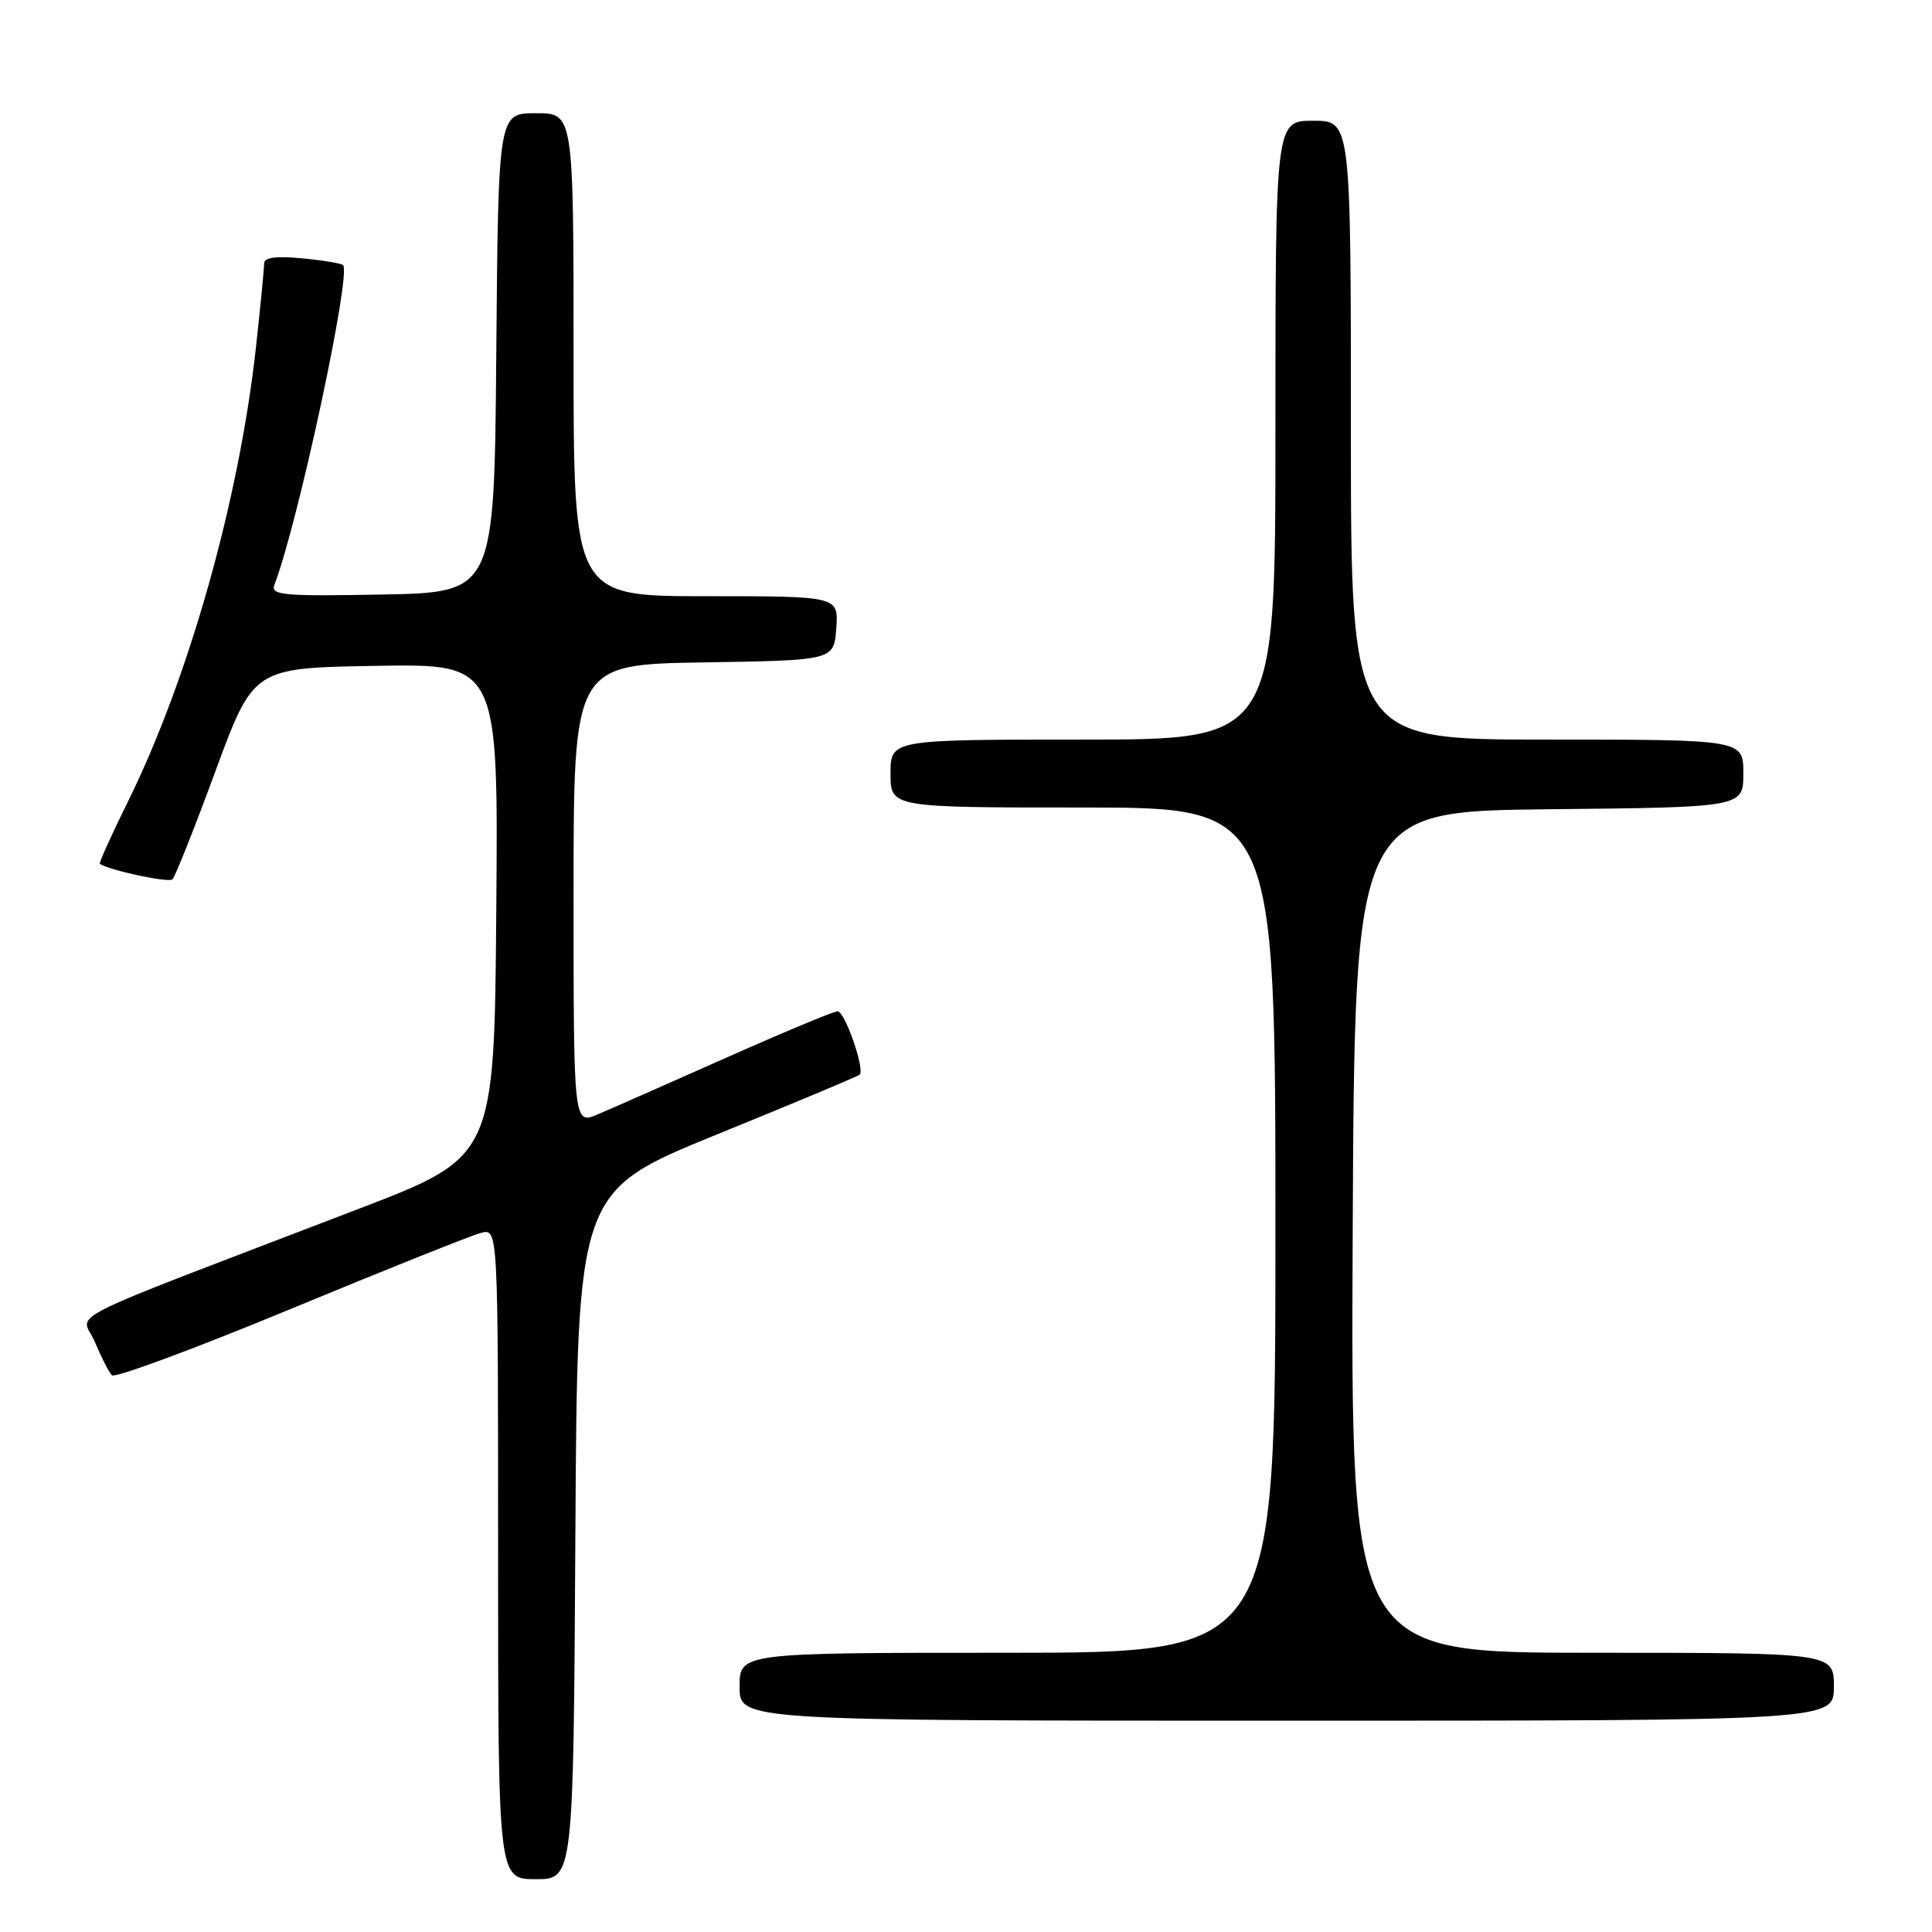 <?xml version="1.0" encoding="UTF-8" standalone="no"?>
<!DOCTYPE svg PUBLIC "-//W3C//DTD SVG 1.1//EN" "http://www.w3.org/Graphics/SVG/1.1/DTD/svg11.dtd" >
<svg xmlns="http://www.w3.org/2000/svg" xmlns:xlink="http://www.w3.org/1999/xlink" version="1.1" viewBox="0 0 256 256">
 <g >
 <path fill="currentColor"
d=" M 76.24 203.42 C 76.50 157.85 76.50 157.85 95.00 150.32 C 105.17 146.18 113.68 142.62 113.91 142.40 C 114.63 141.71 111.95 134.00 110.99 134.00 C 110.48 134.00 103.86 136.76 96.28 140.13 C 88.70 143.50 81.04 146.88 79.25 147.64 C 76.00 149.03 76.00 149.03 76.00 118.54 C 76.00 88.05 76.00 88.05 93.25 87.77 C 110.50 87.50 110.50 87.50 110.81 83.25 C 111.11 79.00 111.11 79.00 93.56 79.00 C 76.00 79.00 76.00 79.00 76.00 47.00 C 76.00 15.00 76.00 15.00 71.01 15.00 C 66.03 15.00 66.03 15.00 65.76 46.75 C 65.50 78.50 65.50 78.50 50.63 78.78 C 37.50 79.02 35.83 78.87 36.36 77.49 C 39.48 69.38 46.59 36.25 45.46 35.12 C 45.23 34.90 42.78 34.49 40.02 34.23 C 36.59 33.90 35.00 34.11 35.00 34.91 C 35.00 35.55 34.53 40.45 33.94 45.79 C 31.74 66.04 25.05 89.82 16.92 106.28 C 14.74 110.69 13.08 114.37 13.23 114.47 C 14.61 115.35 22.34 117.00 22.85 116.52 C 23.21 116.17 25.77 109.73 28.54 102.20 C 33.59 88.50 33.59 88.50 49.81 88.23 C 66.03 87.95 66.03 87.95 65.76 120.62 C 65.50 153.29 65.50 153.29 47.50 160.19 C 6.34 175.98 10.85 173.70 12.58 177.84 C 13.42 179.85 14.43 181.83 14.83 182.23 C 15.23 182.63 25.89 178.68 38.53 173.44 C 51.16 168.21 62.51 163.67 63.75 163.36 C 66.00 162.78 66.00 162.78 66.00 205.89 C 66.00 249.00 66.00 249.00 70.99 249.00 C 75.98 249.00 75.98 249.00 76.24 203.42 Z  M 243.00 223.50 C 243.00 219.00 243.00 219.00 210.99 219.00 C 178.98 219.00 178.98 219.00 179.24 163.25 C 179.50 107.50 179.50 107.50 205.25 107.23 C 231.00 106.97 231.00 106.97 231.00 102.48 C 231.00 98.00 231.00 98.00 205.00 98.00 C 179.00 98.00 179.00 98.00 179.00 57.00 C 179.00 16.00 179.00 16.00 174.00 16.00 C 169.00 16.00 169.00 16.00 169.00 57.00 C 169.00 98.00 169.00 98.00 143.50 98.00 C 118.00 98.00 118.00 98.00 118.00 102.50 C 118.00 107.00 118.00 107.00 143.50 107.00 C 169.00 107.00 169.00 107.00 169.00 163.00 C 169.00 219.00 169.00 219.00 133.50 219.00 C 98.00 219.00 98.00 219.00 98.00 223.50 C 98.00 228.00 98.00 228.00 170.50 228.00 C 243.00 228.00 243.00 228.00 243.00 223.50 Z "/>
</g>
</svg>